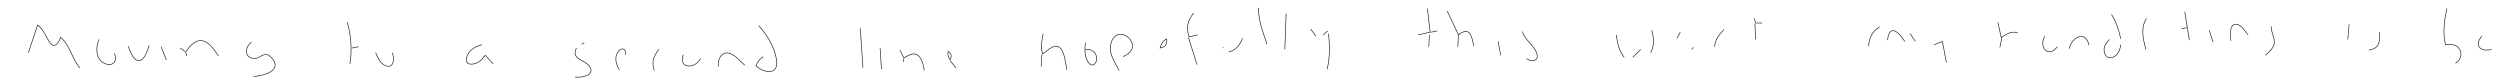 <?xml version="1.0" encoding="UTF-8" standalone="no"?>
<!-- Created with Inkscape (http://www.inkscape.org/) -->

<svg
   xmlns:dc="http://purl.org/dc/elements/1.1/"
   xmlns:cc="http://creativecommons.org/ns#"
   xmlns:rdf="http://www.w3.org/1999/02/22-rdf-syntax-ns#"
   xmlns:svg="http://www.w3.org/2000/svg"
   xmlns="http://www.w3.org/2000/svg"
   xmlns:inkscape="http://www.inkscape.org/namespaces/inkscape"
   version="1.1"
   width="4741.25"
   height="147.5"
   id="svg2"
   xml:space="preserve"><defs
     id="defs6" /><g
     transform="matrix(1.25,0,0,-1.25,0,147.5)"
     id="g10"><g
       transform="scale(0.259,0.259)"
       id="g12"><path
         d="m 7371.74,409.973 c 0.51,-77.356 25.86,-140.946 50.28,-212.723"
         inkscape:connector-curvature="0"
         id="path14"
         style="fill:none;stroke:#231f20;stroke-width:3.868;stroke-linecap:butt;stroke-linejoin:miter;stroke-miterlimit:10;stroke-opacity:1;stroke-dasharray:none" /><path
         d="m 8361.86,406.102 15.47,-139.235 -69.62,-15.469"
         inkscape:connector-curvature="0"
         id="path16"
         style="fill:none;stroke:#231f20;stroke-width:3.868;stroke-linecap:butt;stroke-linejoin:miter;stroke-miterlimit:10;stroke-opacity:1;stroke-dasharray:none" /><path
         d="m 14333.5,406.102 c -14,-67.325 -26.2,-145.247 -7.7,-212.719 21.7,2.555 44.7,4.746 64,-7.735 39.6,-26.164 31.8,-79.433 -6,-100.558"
         inkscape:connector-curvature="0"
         id="path18"
         style="fill:none;stroke:#231f20;stroke-width:3.868;stroke-linecap:butt;stroke-linejoin:miter;stroke-miterlimit:10;stroke-opacity:1;stroke-dasharray:none" /><path
         d="m 8477.89,390.633 65.75,-139.235 c 65.1,51.926 78.46,-4.925 88.96,-65.75"
         inkscape:connector-curvature="0"
         id="path20"
         style="fill:none;stroke:#231f20;stroke-width:3.868;stroke-linecap:butt;stroke-linejoin:miter;stroke-miterlimit:10;stroke-opacity:1;stroke-dasharray:none" /><path
         d="m 12798.1,386.766 27,-166.309"
         inkscape:connector-curvature="0"
         id="path22"
         style="fill:none;stroke:#231f20;stroke-width:3.868;stroke-linecap:butt;stroke-linejoin:miter;stroke-miterlimit:10;stroke-opacity:1;stroke-dasharray:none" /><path
         d="m 6992.71,379.031 c -36.14,-42.547 -45.85,-86.179 -27.07,-139.238 l 50.28,11.605"
         inkscape:connector-curvature="0"
         id="path24"
         style="fill:none;stroke:#231f20;stroke-width:3.868;stroke-linecap:butt;stroke-linejoin:miter;stroke-miterlimit:10;stroke-opacity:1;stroke-dasharray:none" /><path
         d="m 7534.18,375.164 -7.73,-208.855"
         inkscape:connector-curvature="0"
         id="path26"
         style="fill:none;stroke:#231f20;stroke-width:3.868;stroke-linecap:butt;stroke-linejoin:miter;stroke-miterlimit:10;stroke-opacity:1;stroke-dasharray:none" /><path
         d="m 12368.7,371.293 c 27.8,-44.098 44.4,-92.027 54.2,-143.102"
         inkscape:connector-curvature="0"
         id="path28"
         style="fill:none;stroke:#231f20;stroke-width:3.868;stroke-linecap:butt;stroke-linejoin:miter;stroke-miterlimit:10;stroke-opacity:1;stroke-dasharray:none" /><path
         d="m 10276.3,348.09 7.8,-27.074 38.7,0"
         inkscape:connector-curvature="0"
         id="path30"
         style="fill:none;stroke:#231f20;stroke-width:3.868;stroke-linecap:butt;stroke-linejoin:miter;stroke-miterlimit:10;stroke-opacity:1;stroke-dasharray:none" /><path
         d="m 12573.7,348.09 c -35.5,-58.68 -19.8,-119.512 -3.8,-181.781"
         inkscape:connector-curvature="0"
         id="path32"
         style="fill:none;stroke:#231f20;stroke-width:3.868;stroke-linecap:butt;stroke-linejoin:miter;stroke-miterlimit:10;stroke-opacity:1;stroke-dasharray:none" /><path
         d="m 2034.38,324.883 c 22.7,-77.942 28.44,-163.625 15.48,-243.664"
         inkscape:connector-curvature="0"
         id="path34"
         style="fill:none;stroke:#231f20;stroke-width:3.868;stroke-linecap:butt;stroke-linejoin:miter;stroke-miterlimit:10;stroke-opacity:1;stroke-dasharray:none" /><path
         d="m 11703.5,324.883 19.4,-88.957 c 32.1,19.34 58,40.402 96.6,27.074"
         inkscape:connector-curvature="0"
         id="path36"
         style="fill:none;stroke:#231f20;stroke-width:3.868;stroke-linecap:butt;stroke-linejoin:miter;stroke-miterlimit:10;stroke-opacity:1;stroke-dasharray:none" /><path
         d="m 13068.8,216.59 c -5.9,28.066 -11.6,116.027 44.5,93.262 23.3,-9.563 39.3,-40.579 56.1,-58.454"
         inkscape:connector-curvature="0"
         id="path38"
         style="fill:none;stroke:#231f20;stroke-width:3.868;stroke-linecap:butt;stroke-linejoin:miter;stroke-miterlimit:10;stroke-opacity:1;stroke-dasharray:none" /><path
         d="m 10280.2,317.148 3.9,-92.824"
         inkscape:connector-curvature="0"
         id="path40"
         style="fill:none;stroke:#231f20;stroke-width:3.868;stroke-linecap:butt;stroke-linejoin:miter;stroke-miterlimit:10;stroke-opacity:1;stroke-dasharray:none" /><path
         d="m 13761.1,313.281 -7.7,-88.957"
         inkscape:connector-curvature="0"
         id="path42"
         style="fill:none;stroke:#231f20;stroke-width:3.868;stroke-linecap:butt;stroke-linejoin:miter;stroke-miterlimit:10;stroke-opacity:1;stroke-dasharray:none" /><path
         d="m 166.309,146.973 54.148,162.437 c 33.449,-27.07 45.102,-60.586 66.859,-95.941 6.625,-11.235 19.129,-28.246 34.657,-22.977 16.804,5.703 26.117,31.328 33.851,45.434 56.031,-47.317 64.711,-123.766 112.16,-177.91"
         inkscape:connector-curvature="0"
         id="path44"
         style="fill:none;stroke:#231f20;stroke-width:3.868;stroke-linecap:butt;stroke-linejoin:miter;stroke-miterlimit:10;stroke-opacity:1;stroke-dasharray:none" /><path
         d="m 4443.93,305.543 c 49.67,-53.25 94.76,-127.633 104.99,-201.117 12.82,-92.278 -73.23,-77.352 -120.46,-34.809 9.25,24.223 20.78,39.84 42.54,54.149"
         inkscape:connector-curvature="0"
         id="path46"
         style="fill:none;stroke:#231f20;stroke-width:3.868;stroke-linecap:butt;stroke-linejoin:miter;stroke-miterlimit:10;stroke-opacity:1;stroke-dasharray:none" /><path
         d="m 13304.7,301.676 c -1.9,-34.258 20.2,-63.899 17.9,-96.692 -2.1,-30.941 -31.5,-54.566 -52.7,-73.484"
         inkscape:connector-curvature="0"
         id="path48"
         style="fill:none;stroke:#231f20;stroke-width:3.868;stroke-linecap:butt;stroke-linejoin:miter;stroke-miterlimit:10;stroke-opacity:1;stroke-dasharray:none" /><path
         d="m 10945.5,185.648 c 6.2,50.637 20.1,85.086 65.7,112.161"
         inkscape:connector-curvature="0"
         id="path50"
         style="fill:none;stroke:#231f20;stroke-width:3.868;stroke-linecap:butt;stroke-linejoin:miter;stroke-miterlimit:10;stroke-opacity:1;stroke-dasharray:none" /><path
         d="m 12778.7,286.207 31,7.734"
         inkscape:connector-curvature="0"
         id="path52"
         style="fill:none;stroke:#231f20;stroke-width:3.868;stroke-linecap:butt;stroke-linejoin:miter;stroke-miterlimit:10;stroke-opacity:1;stroke-dasharray:none" /><path
         d="M 5039.55,290.074 5055.02,58.016"
         inkscape:connector-curvature="0"
         id="path54"
         style="fill:none;stroke:#231f20;stroke-width:3.868;stroke-linecap:butt;stroke-linejoin:miter;stroke-miterlimit:10;stroke-opacity:1;stroke-dasharray:none" /><path
         d="m 7677.29,286.207 30.94,-42.547"
         inkscape:connector-curvature="0"
         id="path56"
         style="fill:none;stroke:#231f20;stroke-width:3.868;stroke-linecap:butt;stroke-linejoin:miter;stroke-miterlimit:10;stroke-opacity:1;stroke-dasharray:none" /><path
         d="m 11057.6,220.457 c 0.8,9.188 1.3,18.426 4.3,27.074 23.8,69.617 77.5,-6.504 96.3,-34.808"
         inkscape:connector-curvature="0"
         id="path58"
         style="fill:none;stroke:#231f20;stroke-width:3.868;stroke-linecap:butt;stroke-linejoin:miter;stroke-miterlimit:10;stroke-opacity:1;stroke-dasharray:none" /><path
         d="m 10098.4,282.34 c -27.5,-29.652 -52.7,-58.524 -54.1,-100.559"
         inkscape:connector-curvature="0"
         id="path60"
         style="fill:none;stroke:#231f20;stroke-width:3.868;stroke-linecap:butt;stroke-linejoin:miter;stroke-miterlimit:10;stroke-opacity:1;stroke-dasharray:none" /><path
         d="m 9676.86,278.473 c 9.37,-46.414 17.53,-88.594 -7.73,-131.5"
         inkscape:connector-curvature="0"
         id="path62"
         style="fill:none;stroke:#231f20;stroke-width:3.868;stroke-linecap:butt;stroke-linejoin:miter;stroke-miterlimit:10;stroke-opacity:1;stroke-dasharray:none" /><path
         d="m 12941.2,278.473 23.2,-69.621"
         inkscape:connector-curvature="0"
         id="path64"
         style="fill:none;stroke:#231f20;stroke-width:3.868;stroke-linecap:butt;stroke-linejoin:miter;stroke-miterlimit:10;stroke-opacity:1;stroke-dasharray:none" /><path
         d="m 7777.85,274.602 -27.08,-23.204"
         inkscape:connector-curvature="0"
         id="path66"
         style="fill:none;stroke:#231f20;stroke-width:3.868;stroke-linecap:butt;stroke-linejoin:miter;stroke-miterlimit:10;stroke-opacity:1;stroke-dasharray:none" /><path
         d="m 8381.2,266.867 38.68,7.735"
         inkscape:connector-curvature="0"
         id="path68"
         style="fill:none;stroke:#231f20;stroke-width:3.868;stroke-linecap:butt;stroke-linejoin:miter;stroke-miterlimit:10;stroke-opacity:1;stroke-dasharray:none" /><path
         d="m 8918.8,270.734 c 13.86,-53.004 70.73,-80.332 84.65,-131.5 12.05,-44.898 -35.85,-46.949 -61.44,-27.074"
         inkscape:connector-curvature="0"
         id="path70"
         style="fill:none;stroke:#231f20;stroke-width:3.868;stroke-linecap:butt;stroke-linejoin:miter;stroke-miterlimit:10;stroke-opacity:1;stroke-dasharray:none" /><path
         d="m 9843.17,266.867 -19.34,-34.808"
         inkscape:connector-curvature="0"
         id="path72"
         style="fill:none;stroke:#231f20;stroke-width:3.868;stroke-linecap:butt;stroke-linejoin:miter;stroke-miterlimit:10;stroke-opacity:1;stroke-dasharray:none" /><path
         d="m 13939,266.867 c 3.1,-54.5 1,-95.097 -61.9,-104.426"
         inkscape:connector-curvature="0"
         id="path74"
         style="fill:none;stroke:#231f20;stroke-width:3.868;stroke-linecap:butt;stroke-linejoin:miter;stroke-miterlimit:10;stroke-opacity:1;stroke-dasharray:none" /><path
         d="m 6555.67,42.543 c -13.11,27.074 -30.28,53.133 -41.41,81.223 -6.31,15.941 -9.84,33.101 -9.71,50.277 0.11,14.496 2.91,29.059 8.57,42.547 41.34,92.82 163.22,-5.149 105.43,-66.922 -11.11,-11.883 -25.19,-19.047 -39.67,-25.902"
         inkscape:connector-curvature="0"
         id="path76"
         style="fill:none;stroke:#231f20;stroke-width:3.868;stroke-linecap:butt;stroke-linejoin:miter;stroke-miterlimit:10;stroke-opacity:1;stroke-dasharray:none" /><path
         d="m 6110.89,259.133 c -8.48,-39.981 -14.66,-79.863 -3.87,-119.899 22.29,14.582 49.24,43.395 76.83,45.547 51.58,4.02 57.95,-104.246 66.27,-138.371"
         inkscape:connector-curvature="0"
         id="path78"
         style="fill:none;stroke:#231f20;stroke-width:3.868;stroke-linecap:butt;stroke-linejoin:miter;stroke-miterlimit:10;stroke-opacity:1;stroke-dasharray:none" /><path
         d="m 7781.71,259.133 c 8.77,-63.887 9.31,-146.496 -7.73,-208.852"
         inkscape:connector-curvature="0"
         id="path80"
         style="fill:none;stroke:#231f20;stroke-width:3.868;stroke-linecap:butt;stroke-linejoin:miter;stroke-miterlimit:10;stroke-opacity:1;stroke-dasharray:none" /><path
         d="m 11189.1,259.133 31,-46.41"
         inkscape:connector-curvature="0"
         id="path82"
         style="fill:none;stroke:#231f20;stroke-width:3.868;stroke-linecap:butt;stroke-linejoin:miter;stroke-miterlimit:10;stroke-opacity:1;stroke-dasharray:none" /><path
         d="m 8373.46,251.398 -3.86,-69.617"
         inkscape:connector-curvature="0"
         id="path84"
         style="fill:none;stroke:#231f20;stroke-width:3.868;stroke-linecap:butt;stroke-linejoin:miter;stroke-miterlimit:10;stroke-opacity:1;stroke-dasharray:none" /><path
         d="m 8543.64,251.398 -3.87,-69.617"
         inkscape:connector-curvature="0"
         id="path86"
         style="fill:none;stroke:#231f20;stroke-width:3.868;stroke-linecap:butt;stroke-linejoin:miter;stroke-miterlimit:10;stroke-opacity:1;stroke-dasharray:none" /><path
         d="m 9468.01,251.398 c 7.74,-51.011 13.76,-89.683 46.41,-131.5"
         inkscape:connector-curvature="0"
         id="path88"
         style="fill:none;stroke:#231f20;stroke-width:3.868;stroke-linecap:butt;stroke-linejoin:miter;stroke-miterlimit:10;stroke-opacity:1;stroke-dasharray:none" /><path
         d="m 12121.2,170.176 c 15.5,70.738 98.9,109.094 116,19.34"
         inkscape:connector-curvature="0"
         id="path90"
         style="fill:none;stroke:#231f20;stroke-width:3.868;stroke-linecap:butt;stroke-linejoin:miter;stroke-miterlimit:10;stroke-opacity:1;stroke-dasharray:none" /><path
         d="m 11978.1,243.66 c -37,-64.172 20.8,-131.144 73.5,-61.879"
         inkscape:connector-curvature="0"
         id="path92"
         style="fill:none;stroke:#231f20;stroke-width:3.868;stroke-linecap:butt;stroke-linejoin:miter;stroke-miterlimit:10;stroke-opacity:1;stroke-dasharray:none" /><path
         d="m 14538.5,243.66 c -49,-57.152 -4.3,-94.699 58,-77.351"
         inkscape:connector-curvature="0"
         id="path94"
         style="fill:none;stroke:#231f20;stroke-width:3.868;stroke-linecap:butt;stroke-linejoin:miter;stroke-miterlimit:10;stroke-opacity:1;stroke-dasharray:none" /><path
         d="m 355.824,239.793 0,-3.867"
         inkscape:connector-curvature="0"
         id="path96"
         style="fill:none;stroke:#231f20;stroke-width:3.868;stroke-linecap:butt;stroke-linejoin:miter;stroke-miterlimit:10;stroke-opacity:1;stroke-dasharray:none" /><path
         d="M 6961.77,235.926 7012.05,77.352"
         inkscape:connector-curvature="0"
         id="path98"
         style="fill:none;stroke:#231f20;stroke-width:3.868;stroke-linecap:butt;stroke-linejoin:miter;stroke-miterlimit:10;stroke-opacity:1;stroke-dasharray:none" /><path
         d="m 11726.7,235.926 -11.6,-58.016"
         inkscape:connector-curvature="0"
         id="path100"
         style="fill:none;stroke:#231f20;stroke-width:3.868;stroke-linecap:butt;stroke-linejoin:miter;stroke-miterlimit:10;stroke-opacity:1;stroke-dasharray:none" /><path
         d="m 7278.92,232.059 c -15.47,-40.403 -37.97,-69.618 -81.22,-81.219"
         inkscape:connector-curvature="0"
         id="path102"
         style="fill:none;stroke:#231f20;stroke-width:3.868;stroke-linecap:butt;stroke-linejoin:miter;stroke-miterlimit:10;stroke-opacity:1;stroke-dasharray:none" /><path
         d="m 6834.14,228.191 c 4.95,-30.941 -7.74,-48.597 -38.68,-54.148 7.27,24.797 15.47,41.141 38.68,54.148"
         inkscape:connector-curvature="0"
         id="path104"
         style="fill:none;stroke:#231f20;stroke-width:3.868;stroke-linecap:butt;stroke-linejoin:miter;stroke-miterlimit:10;stroke-opacity:1;stroke-dasharray:none" /><path
         d="m 580.148,224.324 c -21.05,-47.297 -21.043,-117.785 35.231,-141.586 47.367,-20.039 76.93,18.731 53.726,60.364"
         inkscape:connector-curvature="0"
         id="path106"
         style="fill:none;stroke:#231f20;stroke-width:3.868;stroke-linecap:butt;stroke-linejoin:miter;stroke-miterlimit:10;stroke-opacity:1;stroke-dasharray:none" /><path
         d="m 1094.55,127.633 -7.74,23.207 c 10.33,14.015 20.64,28.117 33.17,40.293 69.09,67.152 121.54,-6.203 160.21,-63.5"
         inkscape:connector-curvature="0"
         id="path108"
         style="fill:none;stroke:#231f20;stroke-width:3.868;stroke-linecap:butt;stroke-linejoin:miter;stroke-miterlimit:10;stroke-opacity:1;stroke-dasharray:none" /><path
         d="m 12357.1,224.324 c -10.2,-10.855 -20.2,-21.699 -26.6,-35.332 -13.8,-29.219 0.7,-81.93 42.1,-70.238 32.5,8.879 47,44.316 50.3,74.629"
         inkscape:connector-curvature="0"
         id="path110"
         style="fill:none;stroke:#231f20;stroke-width:3.868;stroke-linecap:butt;stroke-linejoin:miter;stroke-miterlimit:10;stroke-opacity:1;stroke-dasharray:none" /><path
         d="M 8775.7,212.723 8791.17,131.5"
         inkscape:connector-curvature="0"
         id="path112"
         style="fill:none;stroke:#231f20;stroke-width:3.868;stroke-linecap:butt;stroke-linejoin:miter;stroke-miterlimit:10;stroke-opacity:1;stroke-dasharray:none" /><path
         d="m 11328.3,193.383 50.3,19.34 23.2,-123.766"
         inkscape:connector-curvature="0"
         id="path114"
         style="fill:none;stroke:#231f20;stroke-width:3.868;stroke-linecap:butt;stroke-linejoin:miter;stroke-miterlimit:10;stroke-opacity:1;stroke-dasharray:none" /><path
         d="m 1485.18,7.734 c 49.16,2.062 165.39,28.809 113.79,99.739 -6.02,8.558 -13.23,15.922 -21.88,21.66 -34.27,23.129 -54.25,-18.071 -88.04,-16.219 -61.3,3.117 -54.15,69.395 -15.48,95.938"
         inkscape:connector-curvature="0"
         id="path116"
         style="fill:none;stroke:#231f20;stroke-width:3.868;stroke-linecap:butt;stroke-linejoin:miter;stroke-miterlimit:10;stroke-opacity:1;stroke-dasharray:none" /><path
         d="M 3422.87,204.984 3407.4,197.25"
         inkscape:connector-curvature="0"
         id="path118"
         style="fill:none;stroke:#231f20;stroke-width:3.868;stroke-linecap:butt;stroke-linejoin:miter;stroke-miterlimit:10;stroke-opacity:1;stroke-dasharray:none" /><path
         d="m 6358.42,204.984 c -2.46,-18.007 -3.87,-35.992 -2.67,-54.144 0.84,-11.606 2.67,-23.207 6.95,-34.809 2.73,-7.738 6.12,-15.093 10.5,-21.949 38.04,-59.676 80.72,34.711 22.57,66.145 -11.72,6.082 -24.42,6.082 -37.35,6.082"
         inkscape:connector-curvature="0"
         id="path120"
         style="fill:none;stroke:#231f20;stroke-width:3.868;stroke-linecap:butt;stroke-linejoin:miter;stroke-miterlimit:10;stroke-opacity:1;stroke-dasharray:none" /><path
         d="M 2889.14,81.219 2842.72,131.5 c -10.15,-12.203 -20.24,-24.578 -32.6,-34.809 -24.31,-19.672 -87.29,-32.254 -77.28,19.34 7.91,41.903 51.87,70.11 90.55,77.352"
         inkscape:connector-curvature="0"
         id="path122"
         style="fill:none;stroke:#231f20;stroke-width:3.868;stroke-linecap:butt;stroke-linejoin:miter;stroke-miterlimit:10;stroke-opacity:1;stroke-dasharray:none" /><path
         d="M 874.09,189.516 C 863.625,163.141 850,105.309 816.074,100.559 c -34.808,-5.352 -55.972,60.804 -65.75,85.089"
         inkscape:connector-curvature="0"
         id="path124"
         style="fill:none;stroke:#231f20;stroke-width:3.868;stroke-linecap:butt;stroke-linejoin:miter;stroke-miterlimit:10;stroke-opacity:1;stroke-dasharray:none" /><path
         d="m 943.707,181.781 30.941,-77.355"
         inkscape:connector-curvature="0"
         id="path126"
         style="fill:none;stroke:#231f20;stroke-width:3.868;stroke-linecap:butt;stroke-linejoin:miter;stroke-miterlimit:10;stroke-opacity:1;stroke-dasharray:none" /><path
         d="m 2061.46,174.043 38.67,7.738"
         inkscape:connector-curvature="0"
         id="path128"
         style="fill:none;stroke:#231f20;stroke-width:3.868;stroke-linecap:butt;stroke-linejoin:miter;stroke-miterlimit:10;stroke-opacity:1;stroke-dasharray:none" /><path
         d="m 3627.86,46.41 c -19.34,32.785 -31.76,75.836 -4.74,109.02 22.34,27.433 47.28,10.879 39.54,-20.063"
         inkscape:connector-curvature="0"
         id="path130"
         style="fill:none;stroke:#231f20;stroke-width:3.868;stroke-linecap:butt;stroke-linejoin:miter;stroke-miterlimit:10;stroke-opacity:1;stroke-dasharray:none" /><path
         d="m 7162.89,177.91 3.87,-3.867"
         inkscape:connector-curvature="0"
         id="path132"
         style="fill:none;stroke:#231f20;stroke-width:3.868;stroke-linecap:butt;stroke-linejoin:miter;stroke-miterlimit:10;stroke-opacity:1;stroke-dasharray:none" /><path
         d="m 9920.52,177.91 -11.6,-11.601"
         inkscape:connector-curvature="0"
         id="path134"
         style="fill:none;stroke:#231f20;stroke-width:3.868;stroke-linecap:butt;stroke-linejoin:miter;stroke-miterlimit:10;stroke-opacity:1;stroke-dasharray:none" /><path
         d="m 1055.87,174.043 27.07,-19.336"
         inkscape:connector-curvature="0"
         id="path136"
         style="fill:none;stroke:#231f20;stroke-width:3.868;stroke-linecap:butt;stroke-linejoin:miter;stroke-miterlimit:10;stroke-opacity:1;stroke-dasharray:none" /><path
         d="m 3376.46,174.043 c -32.94,-69.18 49.15,-65.004 77.35,-107.859 C 3489.72,11.602 3401.29,0 3368.72,3.867"
         inkscape:connector-curvature="0"
         id="path138"
         style="fill:none;stroke:#231f20;stroke-width:3.868;stroke-linecap:butt;stroke-linejoin:miter;stroke-miterlimit:10;stroke-opacity:1;stroke-dasharray:none" /><path
         d="m 5155.58,174.043 7.73,-123.762"
         inkscape:connector-curvature="0"
         id="path140"
         style="fill:none;stroke:#231f20;stroke-width:3.868;stroke-linecap:butt;stroke-linejoin:miter;stroke-miterlimit:10;stroke-opacity:1;stroke-dasharray:none" /><path
         d="m 14666.1,174.043 0,-15.469"
         inkscape:connector-curvature="0"
         id="path142"
         style="fill:none;stroke:#231f20;stroke-width:3.868;stroke-linecap:butt;stroke-linejoin:miter;stroke-miterlimit:10;stroke-opacity:1;stroke-dasharray:none" /><path
         d="M 3859.91,166.309 C 3828.47,127.031 3814.72,91.238 3832.84,42.543"
         inkscape:connector-curvature="0"
         id="path144"
         style="fill:none;stroke:#231f20;stroke-width:3.868;stroke-linecap:butt;stroke-linejoin:miter;stroke-miterlimit:10;stroke-opacity:1;stroke-dasharray:none" /><path
         d="M 9611.11,166.309 9564.7,119.898"
         inkscape:connector-curvature="0"
         id="path146"
         style="fill:none;stroke:#231f20;stroke-width:3.868;stroke-linecap:butt;stroke-linejoin:miter;stroke-miterlimit:10;stroke-opacity:1;stroke-dasharray:none" /><path
         d="m 5271.61,162.441 23.2,-46.41 c 17.24,9.43 37.26,23.856 58.02,23.66 43.67,-0.457 56.39,-63.984 61.88,-97.148"
         inkscape:connector-curvature="0"
         id="path148"
         style="fill:none;stroke:#231f20;stroke-width:3.868;stroke-linecap:butt;stroke-linejoin:miter;stroke-miterlimit:10;stroke-opacity:1;stroke-dasharray:none" /><path
         d="m 5553.95,154.707 c 21.39,-13.937 21.69,-27.871 11.6,-50.281 -11.19,17.144 -14.53,29.965 -11.6,50.281"
         inkscape:connector-curvature="0"
         id="path150"
         style="fill:none;stroke:#231f20;stroke-width:3.868;stroke-linecap:butt;stroke-linejoin:miter;stroke-miterlimit:10;stroke-opacity:1;stroke-dasharray:none" /><path
         d="m 4208,65.75 c -6.05,40.422 20.04,94.711 69.62,76.062 32.84,-12.347 59.15,-45.722 85.09,-68.328"
         inkscape:connector-curvature="0"
         id="path152"
         style="fill:none;stroke:#231f20;stroke-width:3.868;stroke-linecap:butt;stroke-linejoin:miter;stroke-miterlimit:10;stroke-opacity:1;stroke-dasharray:none" /><path
         d="m 2200.7,146.973 c 11.6,-27.637 25.23,-61.883 54.58,-74.856 52.86,-23.68 58.05,43.227 42.1,74.856"
         inkscape:connector-curvature="0"
         id="path154"
         style="fill:none;stroke:#231f20;stroke-width:3.868;stroke-linecap:butt;stroke-linejoin:miter;stroke-miterlimit:10;stroke-opacity:1;stroke-dasharray:none" /><path
         d="m 4003.02,135.367 c -31.66,-84.359 68.36,-85.086 100.56,-23.207"
         inkscape:connector-curvature="0"
         id="path156"
         style="fill:none;stroke:#231f20;stroke-width:3.868;stroke-linecap:butt;stroke-linejoin:miter;stroke-miterlimit:10;stroke-opacity:1;stroke-dasharray:none" /><path
         d="M 6103.15,135.367 6099.29,65.75"
         inkscape:connector-curvature="0"
         id="path158"
         style="fill:none;stroke:#231f20;stroke-width:3.868;stroke-linecap:butt;stroke-linejoin:miter;stroke-miterlimit:10;stroke-opacity:1;stroke-dasharray:none" /><path
         d="m 5294.81,112.16 -3.86,-19.336"
         inkscape:connector-curvature="0"
         id="path160"
         style="fill:none;stroke:#231f20;stroke-width:3.868;stroke-linecap:butt;stroke-linejoin:miter;stroke-miterlimit:10;stroke-opacity:1;stroke-dasharray:none" /><path
         d="m 5565.55,100.559 34.81,-42.543"
         inkscape:connector-curvature="0"
         id="path162"
         style="fill:none;stroke:#231f20;stroke-width:3.868;stroke-linecap:butt;stroke-linejoin:miter;stroke-miterlimit:10;stroke-opacity:1;stroke-dasharray:none" /></g></g></svg>